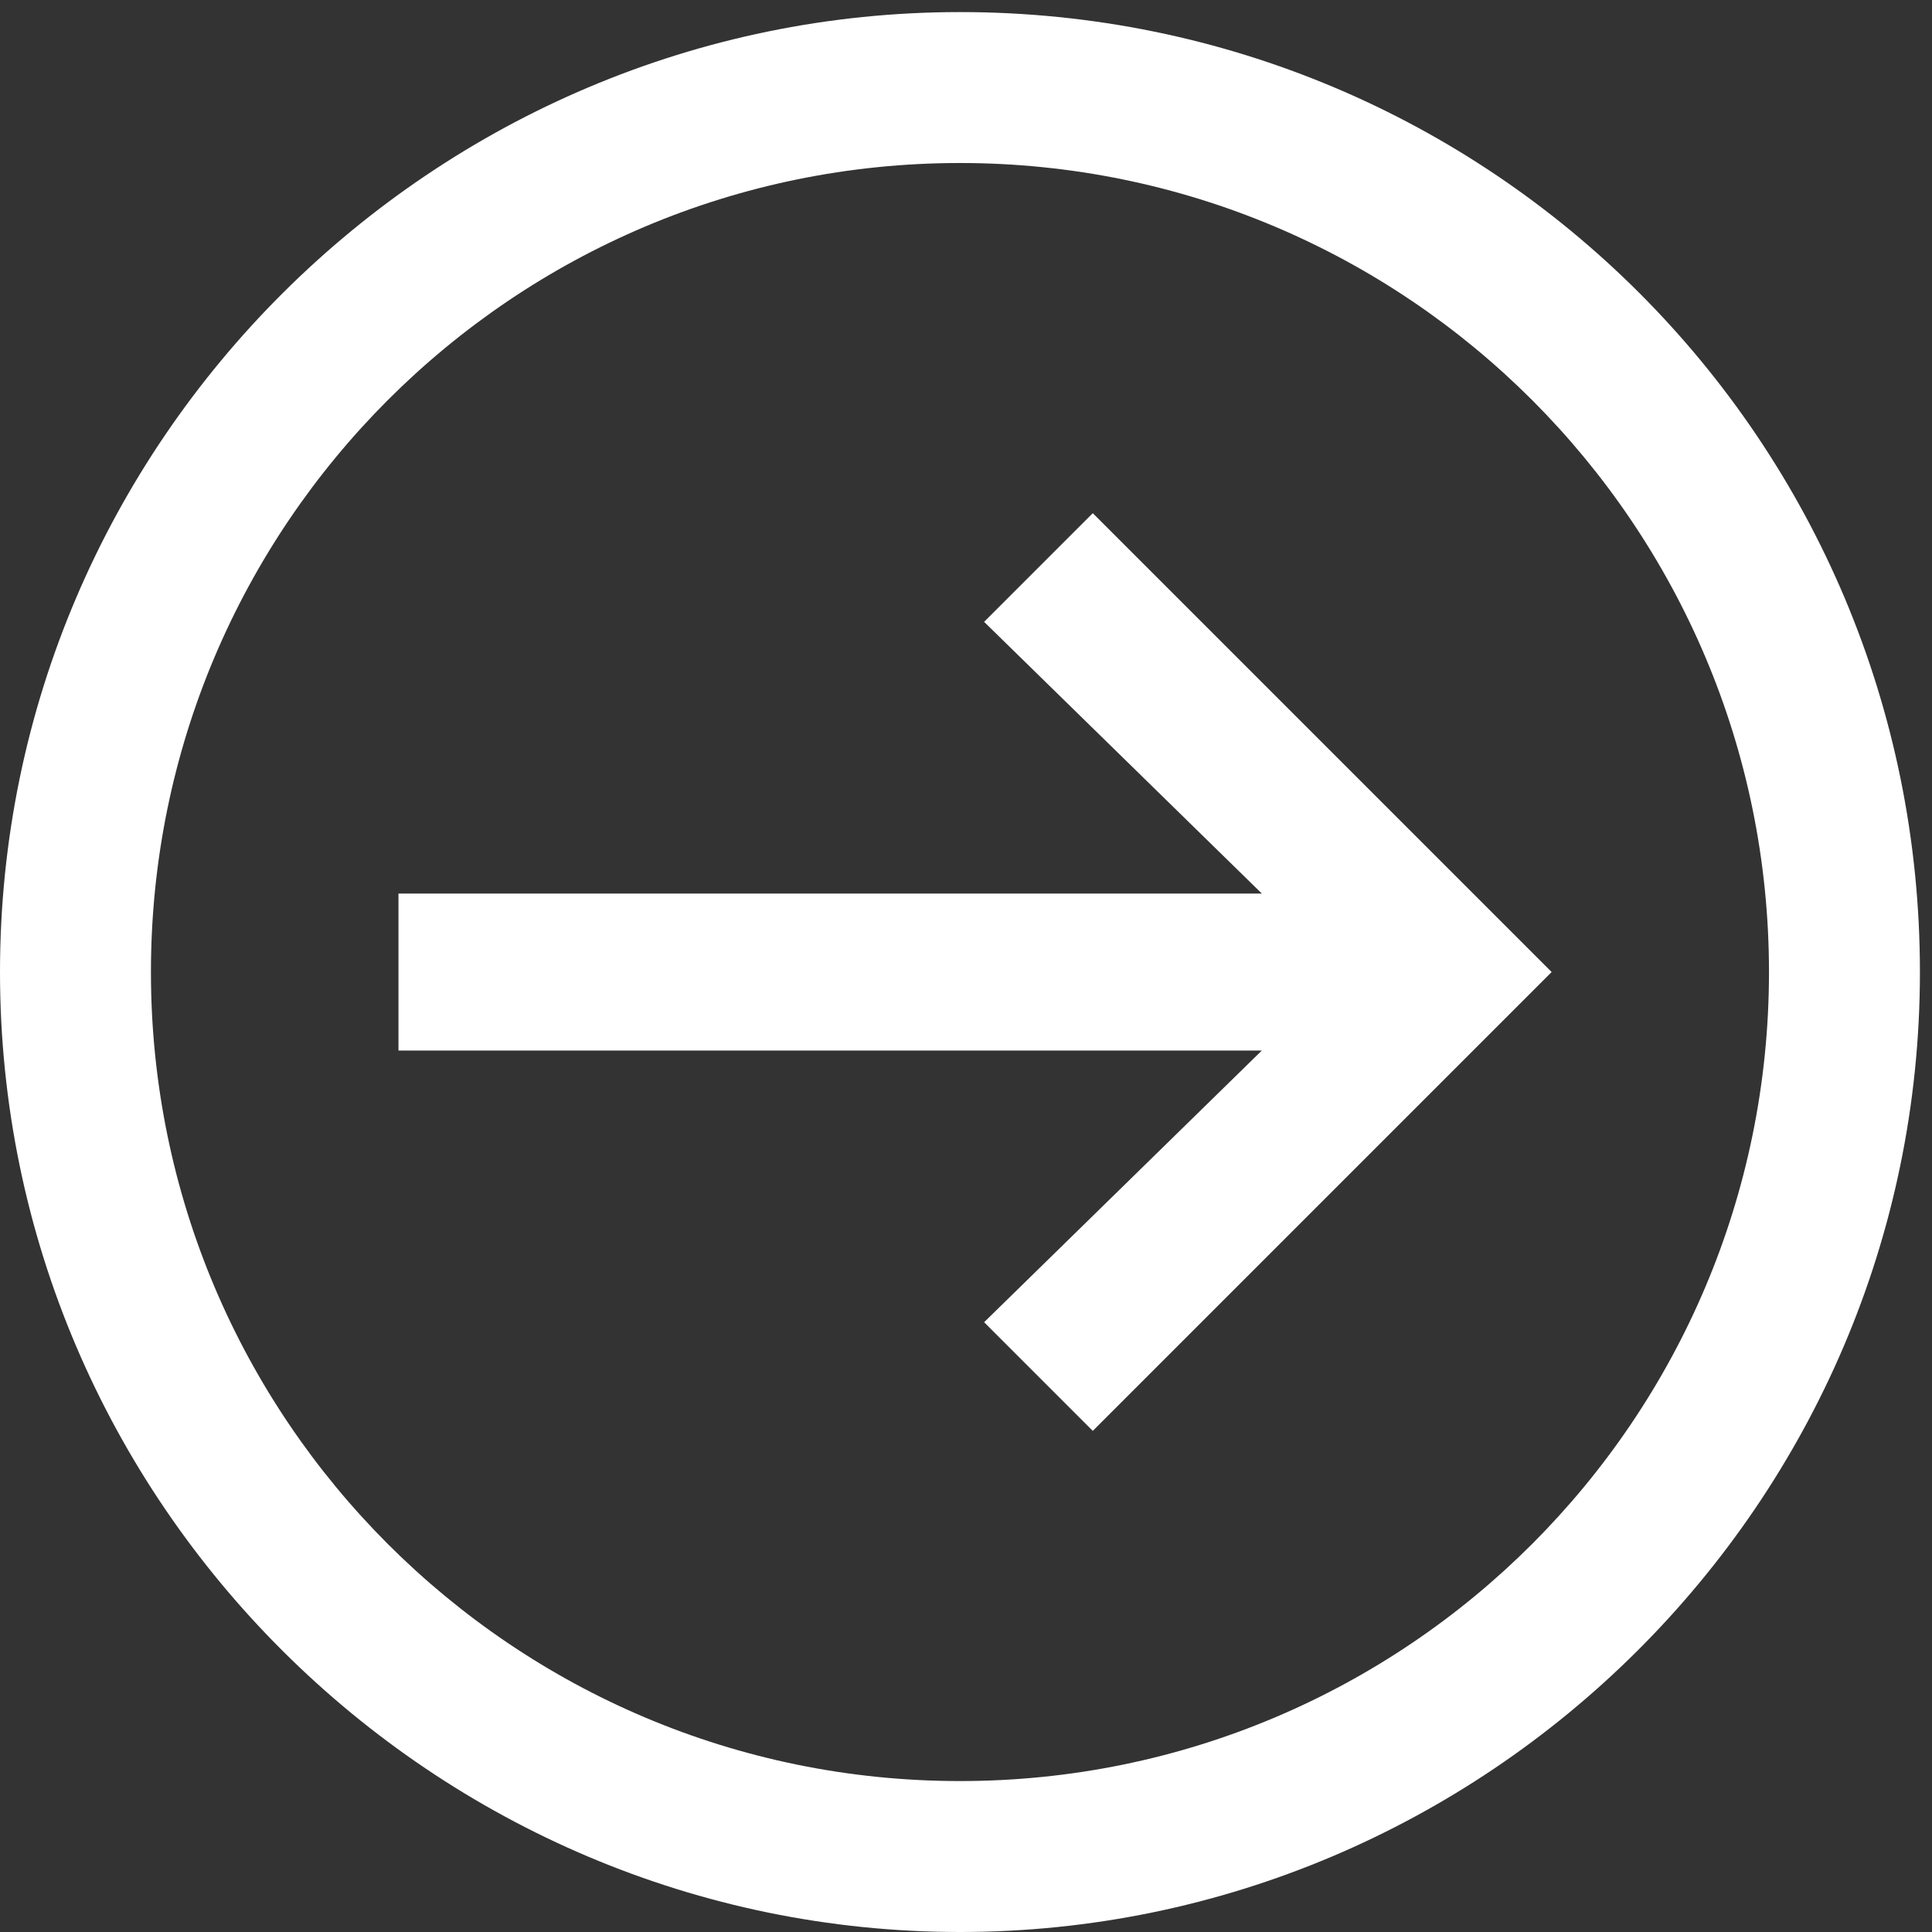 <?xml version="1.0" encoding="utf-8"?>
<!-- Generator: Adobe Illustrator 25.2.1, SVG Export Plug-In . SVG Version: 6.00 Build 0)  -->
<svg version="1.1" id="圖層_1" xmlns="http://www.w3.org/2000/svg" xmlns:xlink="http://www.w3.org/1999/xlink" x="0px" y="0px"
	 viewBox="0 0 32 32" style="enable-background:new 0 0 32 32;" xml:space="preserve">
<rect x="0" y="0" width="32" height="32" fill="#333333" stroke="none"/>
<style type="text/css">
	.st0{fill:#FFFFFF;}
</style>
<g>
	<polygon class="st0" points="18.1,8.5 16.3,10.3 20.9,14.8 6.6,14.8 6.6,17.4 20.9,17.4 16.3,21.9 18.1,23.7 25.7,16.1 	"/>
	<path class="st0" d="M15.9,0.2C7.2,0.2,0,7.3,0,16.1S7.2,32,15.9,32s15.9-7.1,15.9-15.9S24.7,0.2,15.9,0.2z M15.9,29.5
		c-7.4,0-13.4-6-13.4-13.4s6-13.4,13.4-13.4s13.4,6,13.4,13.4S23.3,29.5,15.9,29.5z"/>
</g>
</svg>
